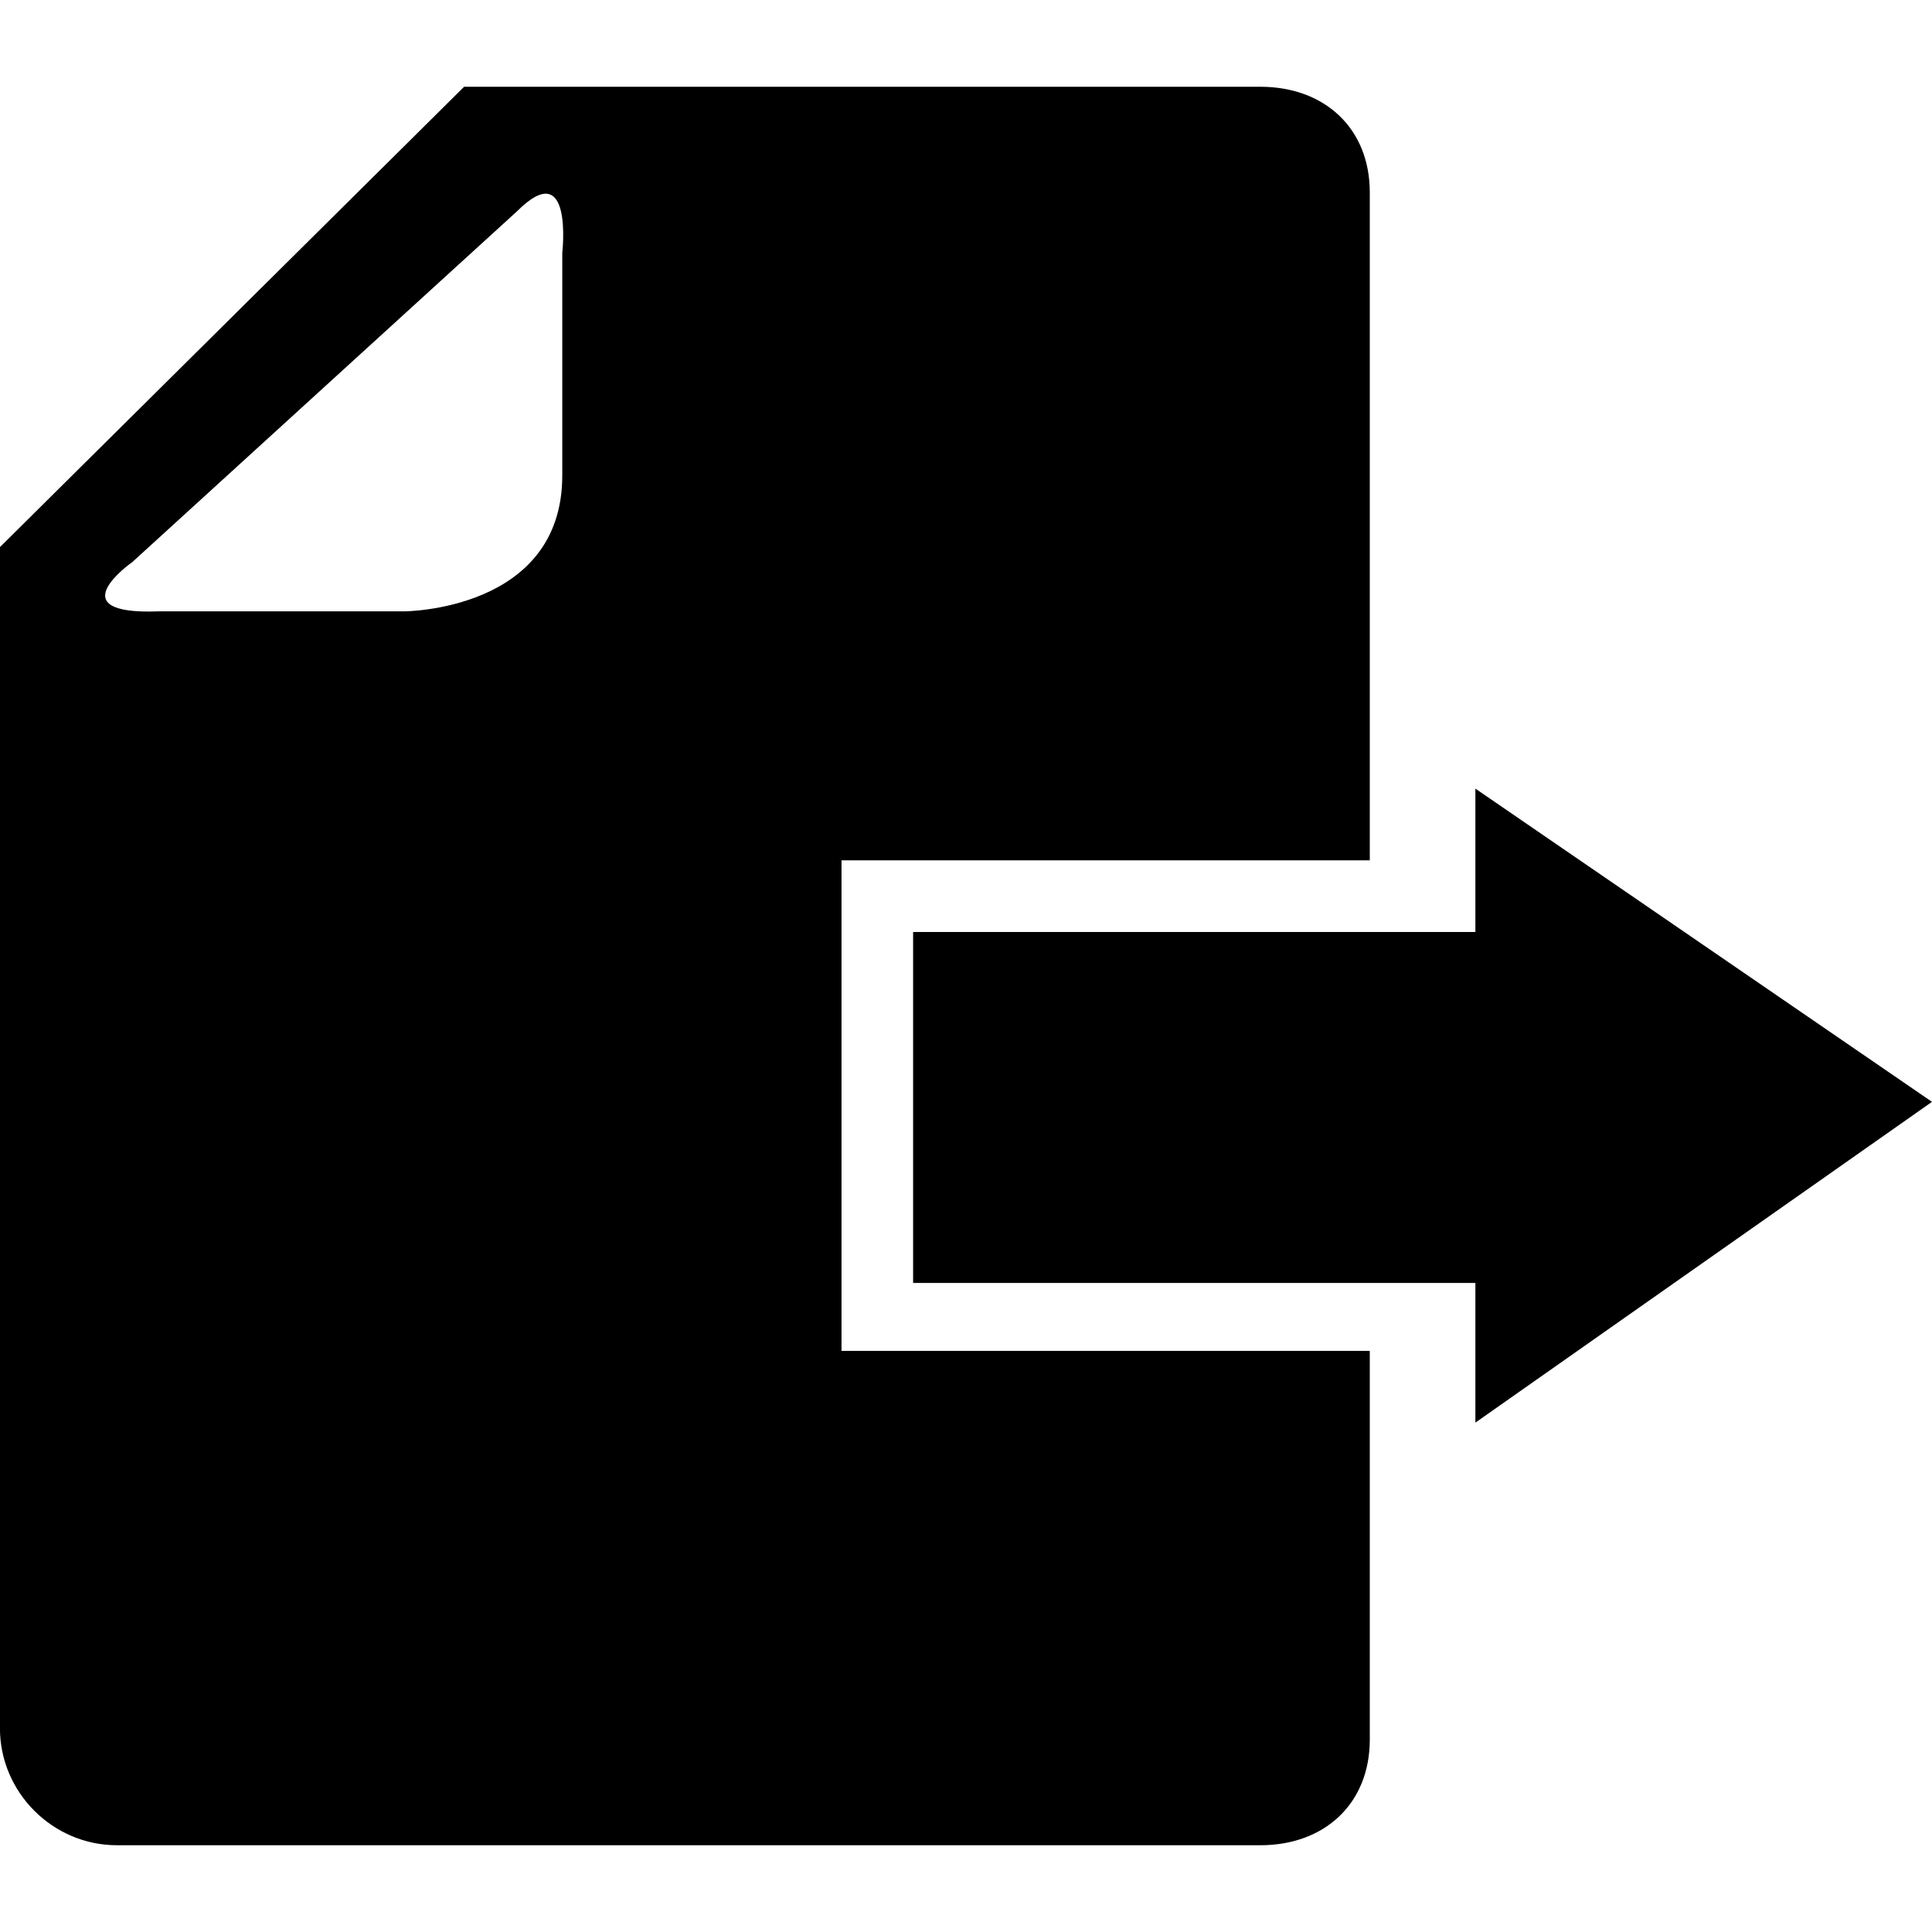 <?xml version="1.0" encoding="utf-8"?>
<!-- Generated by IcoMoon.io -->
<!DOCTYPE svg PUBLIC "-//W3C//DTD SVG 1.1//EN" "http://www.w3.org/Graphics/SVG/1.1/DTD/svg11.dtd">
<svg version="1.1" xmlns="http://www.w3.org/2000/svg" xmlns:xlink="http://www.w3.org/1999/xlink" width="32" height="32" viewBox="0 0 32 32">
<path d="M13.938 14.25h8.75v-11.063c0-1.063-0.75-1.75-1.813-1.75h-13.188l-7.688 7.625v19.563c0 1.063 0.875 1.938 1.938 1.938h18.938c1.063 0 1.813-0.688 1.813-1.75v-6.438h-8.75zM2.188 9.313l6.375-5.813c0.938-0.938 0.75 0.688 0.75 0.688v3.688c0 2.25-2.625 2.25-2.625 2.25h-4.063c-1.688 0.063-0.438-0.813-0.438-0.813zM32 18.25l-7.563-5.188v2.375h-9.313v5.813h9.313v2.313z"></path>
</svg>
